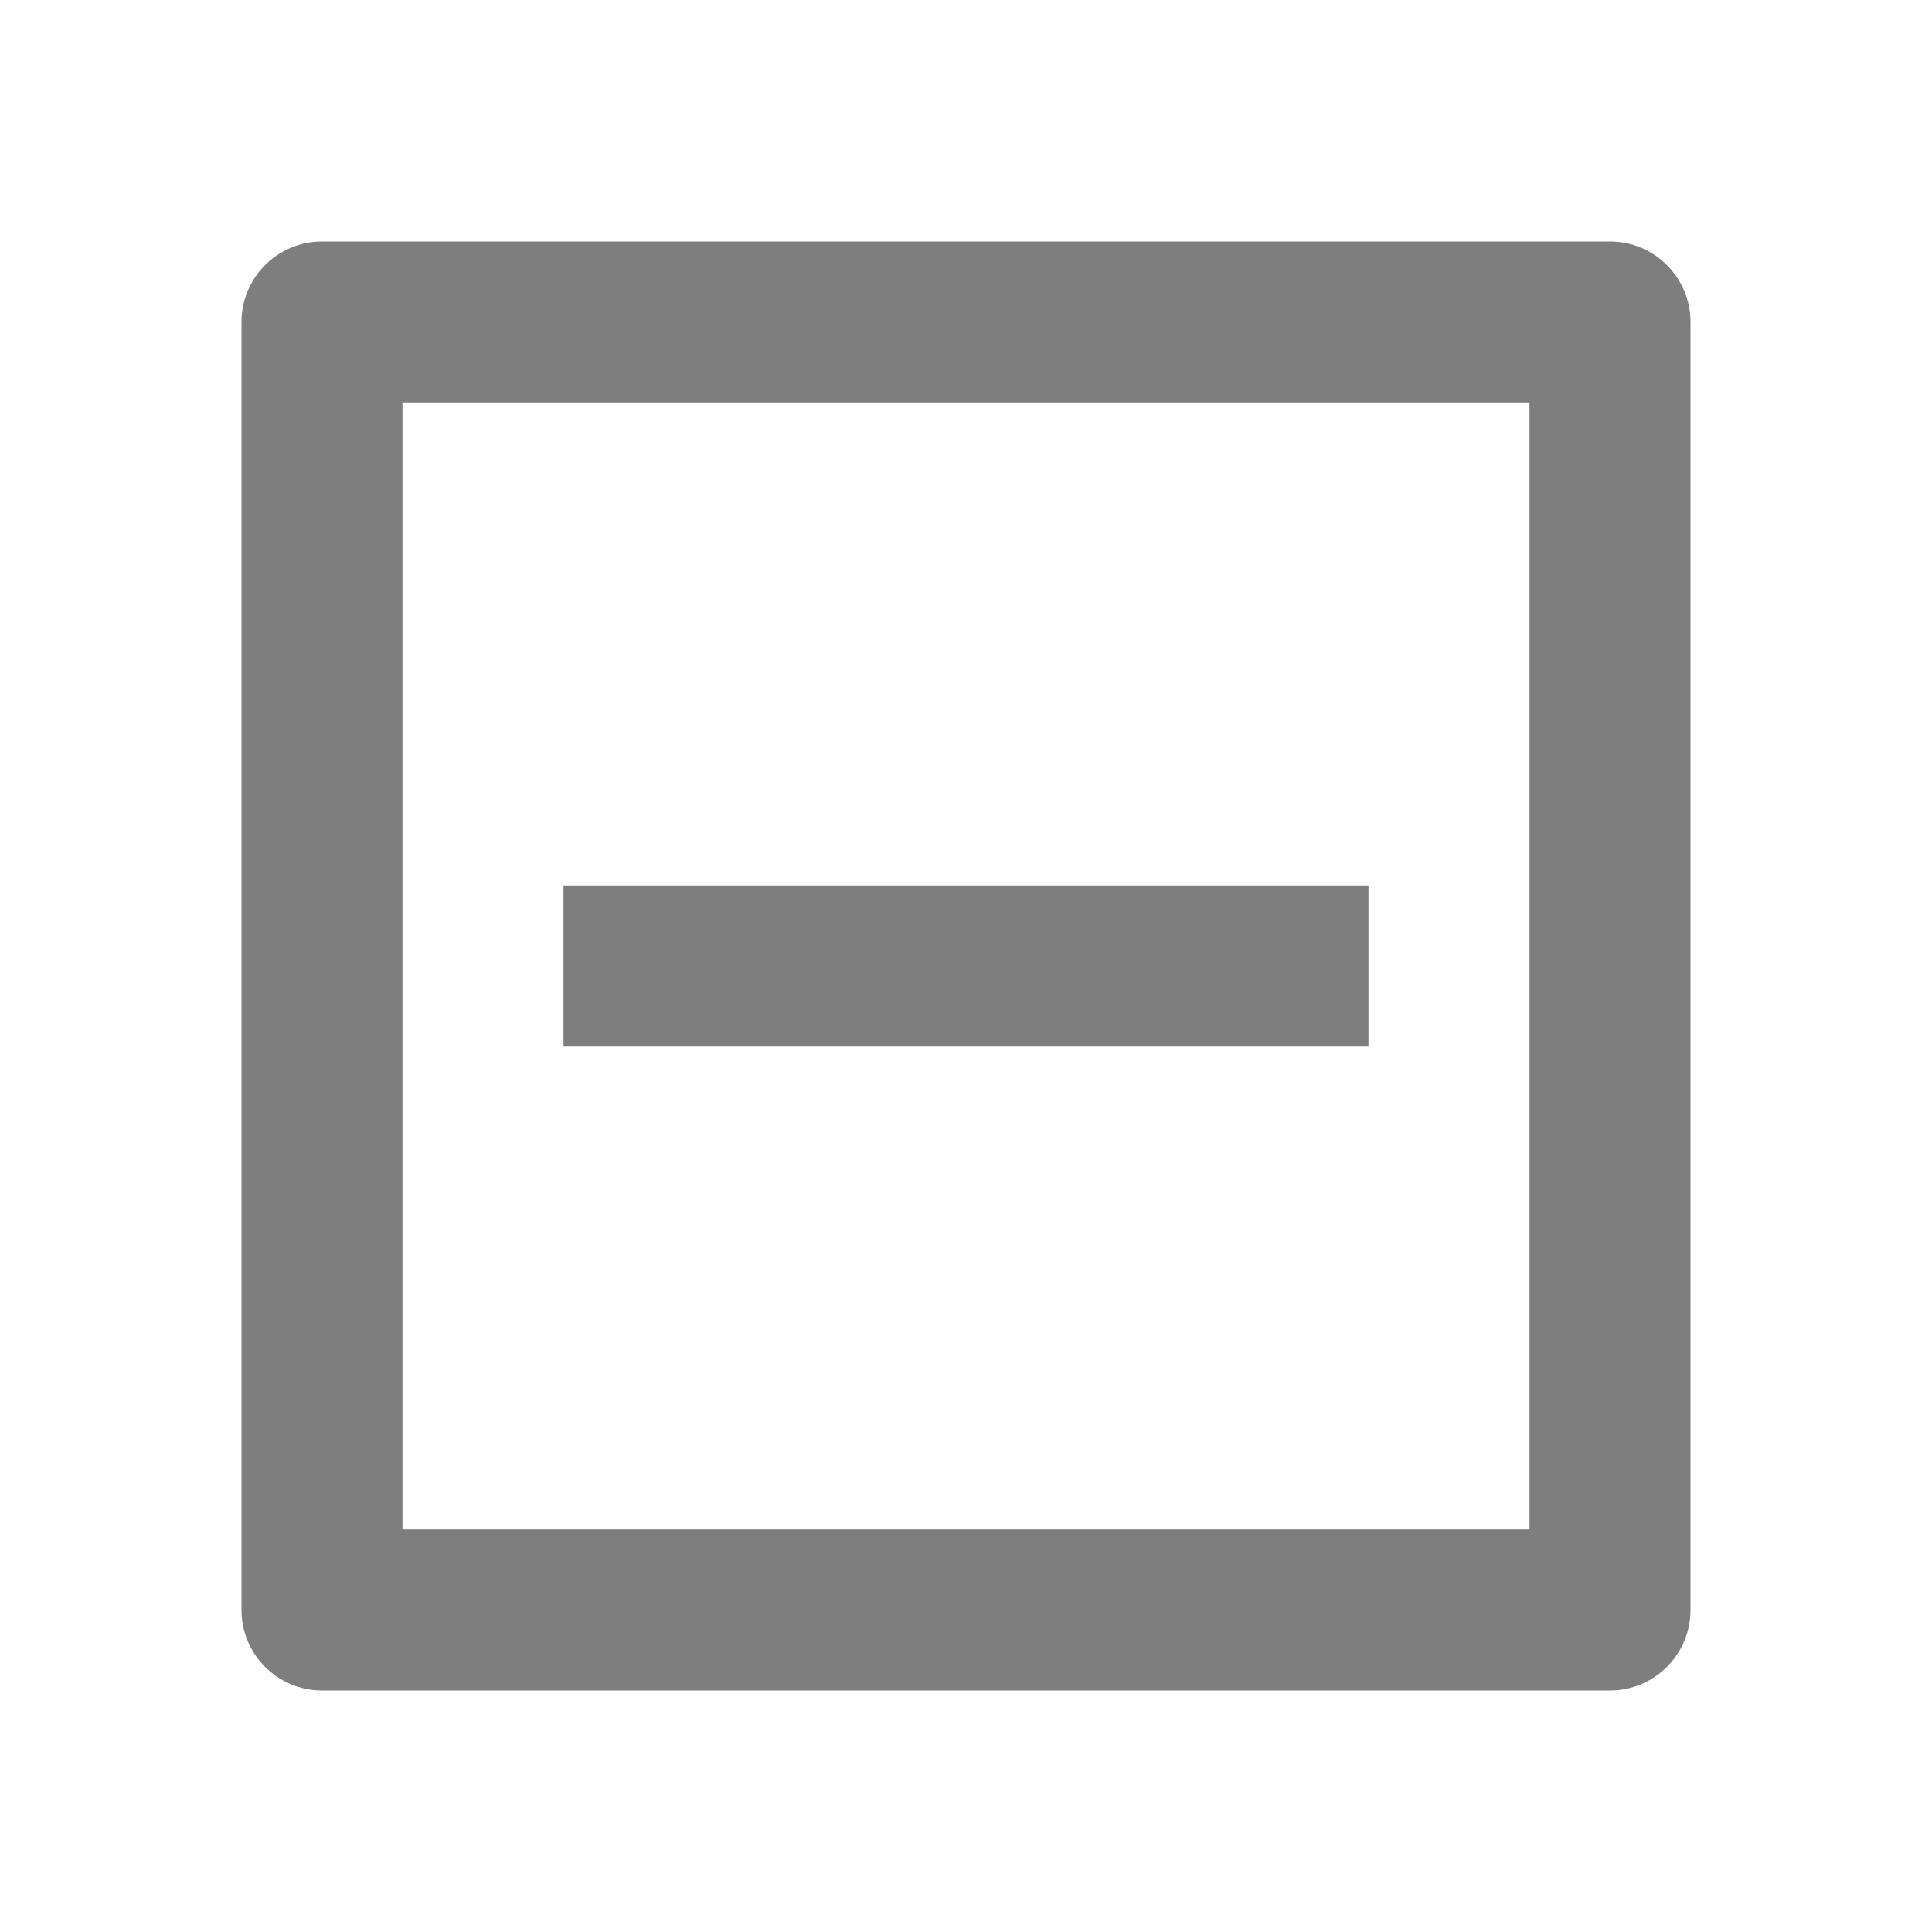 <svg width="24" height="24" viewBox="0 0 24 24" fill="none" xmlns="http://www.w3.org/2000/svg">
<g id="icon / 24-cont / content / collapse-content-24">
<path id="collapse-content-24" fill-rule="evenodd" clip-rule="evenodd" d="M4 3H20C20.552 3 21 3.448 21 4V20C21 20.552 20.552 21 20 21H4C3.448 21 3 20.552 3 20V4C3 3.448 3.448 3 4 3ZM7 11H17V13H7V11ZM5 19V5H19V19H5Z" fill="#7E7E7E"/>
</g>
</svg>
